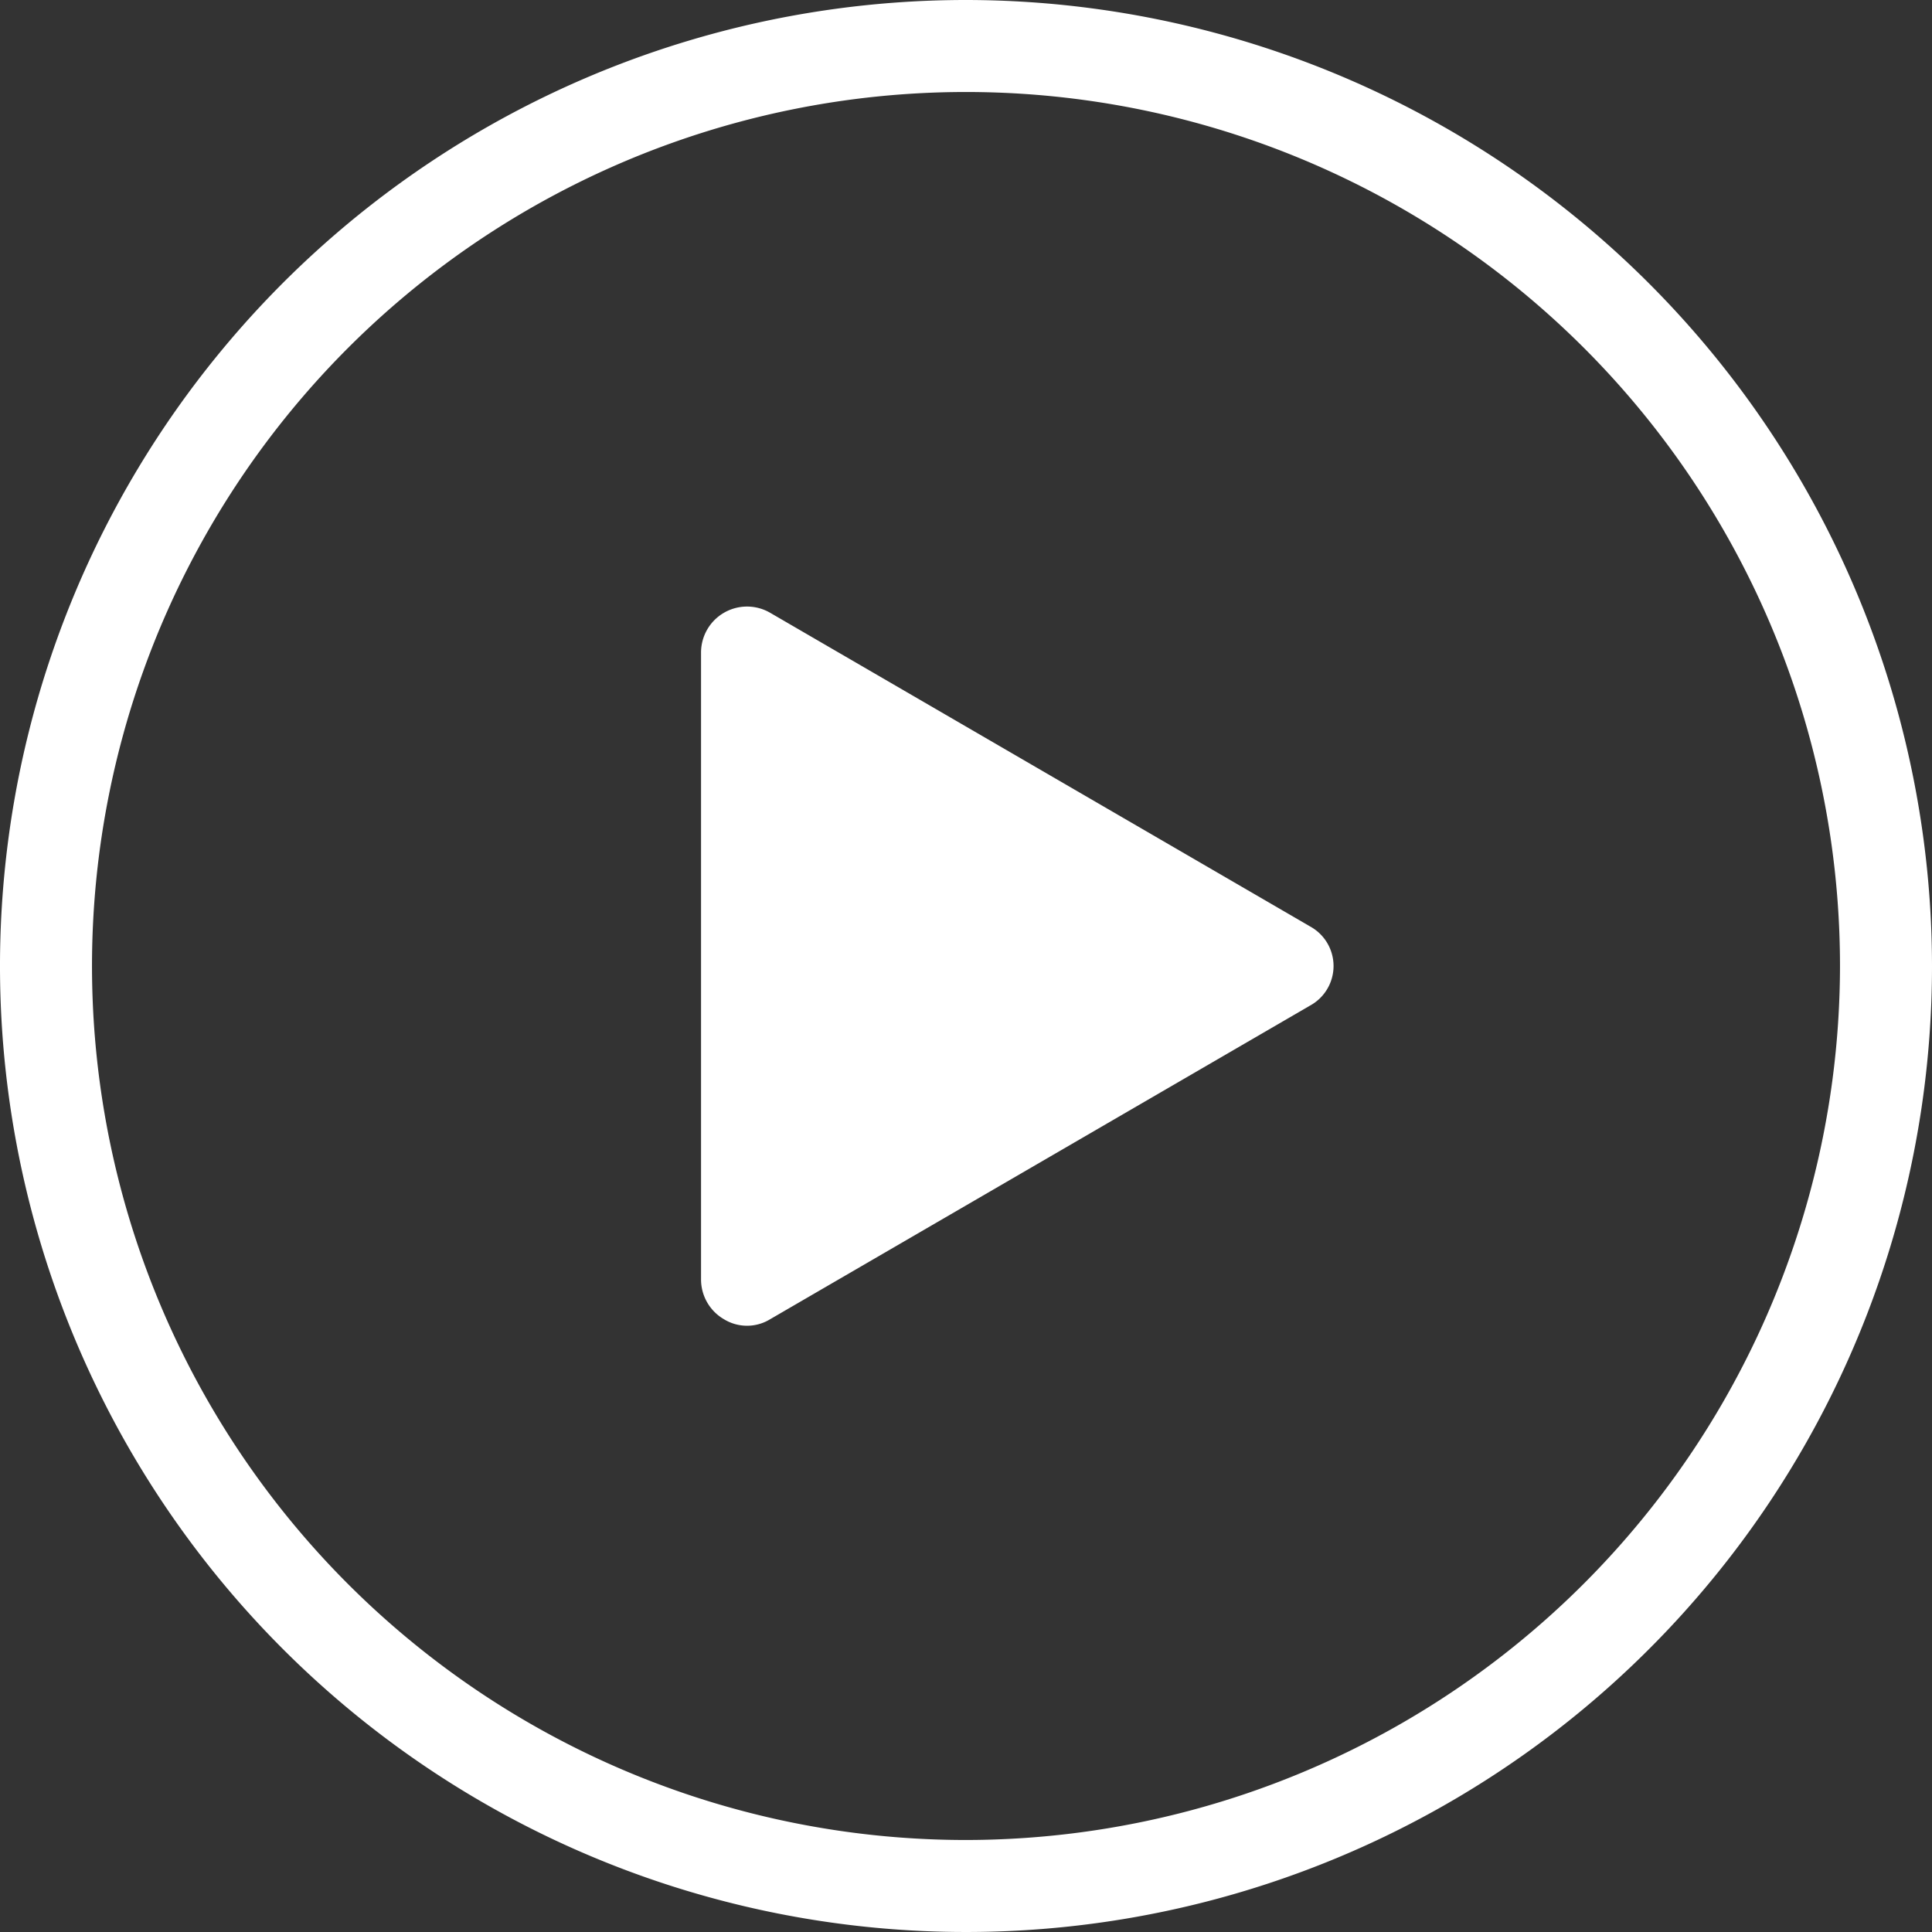 <svg xmlns="http://www.w3.org/2000/svg" viewBox="0 0 21 21"><rect x="0" y="0" width="21" height="21" fill="#333333" stroke="none"/><defs><style>.cls-1{fill:#fff;}</style></defs><title>Asset 19Koda</title><g id="Layer_2" data-name="Layer 2"><g id="Layer_1-2" data-name="Layer 1"><path class="cls-1" d="M10.5,0A10.5,10.5,0,1,0,21,10.5,10.51,10.51,0,0,0,10.5,0Zm0,20A9.5,9.5,0,1,1,20,10.5,9.51,9.51,0,0,1,10.5,20Z"/><path class="cls-1" d="M8.37,6.66a.5.5,0,0,0-.5,0,.5.5,0,0,0-.25.43v6.82a.5.5,0,0,0,.25.43.48.48,0,0,0,.5,0l5.87-3.41a.49.49,0,0,0,0-.86Z"/></g></g></svg>